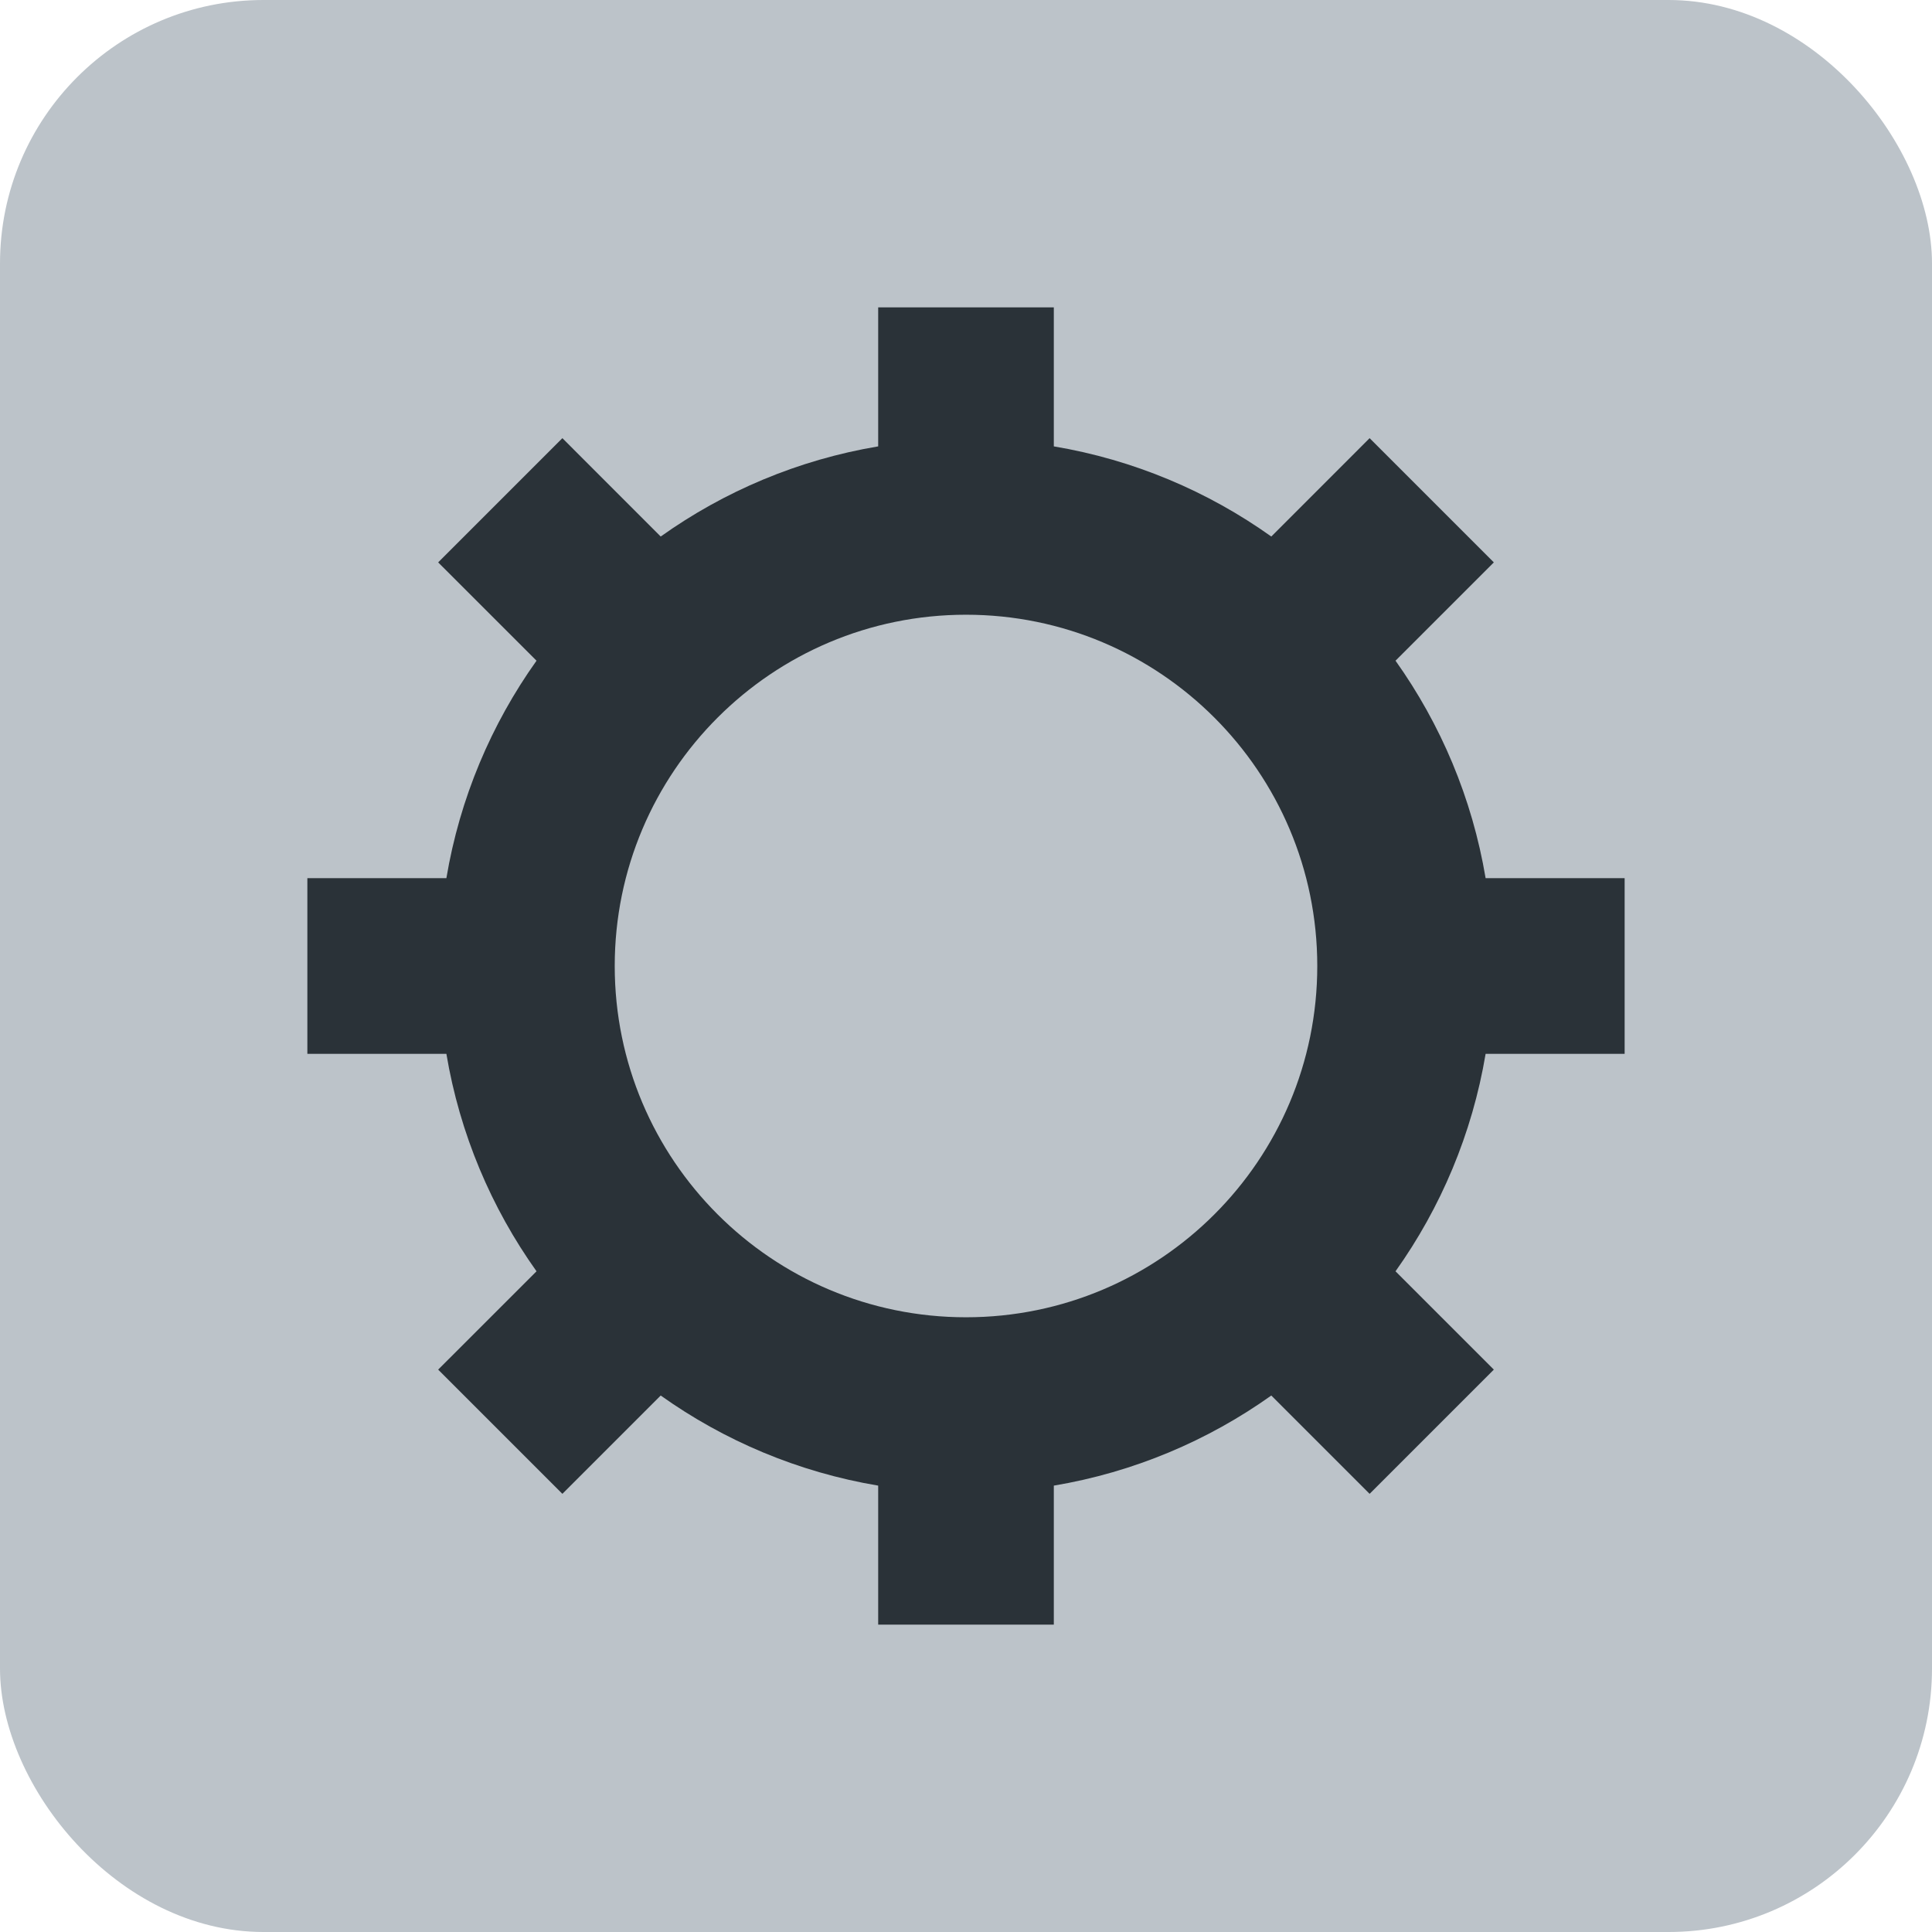 <svg width="44" height="44" viewBox="0 0 44 44" fill="none" xmlns="http://www.w3.org/2000/svg">
<rect width="44" height="44" rx="6" fill="#BCC3C9"/>
<path fill-rule="evenodd" clip-rule="evenodd" d="M24 7H20V10.166C18.177 10.472 16.493 11.189 15.047 12.219L12.808 9.979L9.979 12.808L12.219 15.047C11.189 16.493 10.472 18.177 10.166 20H7V24H10.166C10.472 25.823 11.189 27.507 12.219 28.953L9.979 31.192L12.808 34.021L15.047 31.782C16.493 32.811 18.177 33.528 20 33.834V37H24V33.834C25.823 33.528 27.507 32.811 28.953 31.782L31.192 34.021L34.021 31.192L31.782 28.953C32.811 27.507 33.528 25.823 33.834 24H37V20H33.834C33.528 18.177 32.811 16.493 31.782 15.047L34.021 12.808L31.192 9.979L28.953 12.219C27.507 11.189 25.823 10.472 24 10.166V7ZM22 14C17.582 14 14 17.582 14 22C14 26.418 17.582 30 22 30C26.418 30 30 26.418 30 22C30 17.582 26.418 14 22 14Z" fill="#2A3238"/>
</svg>
